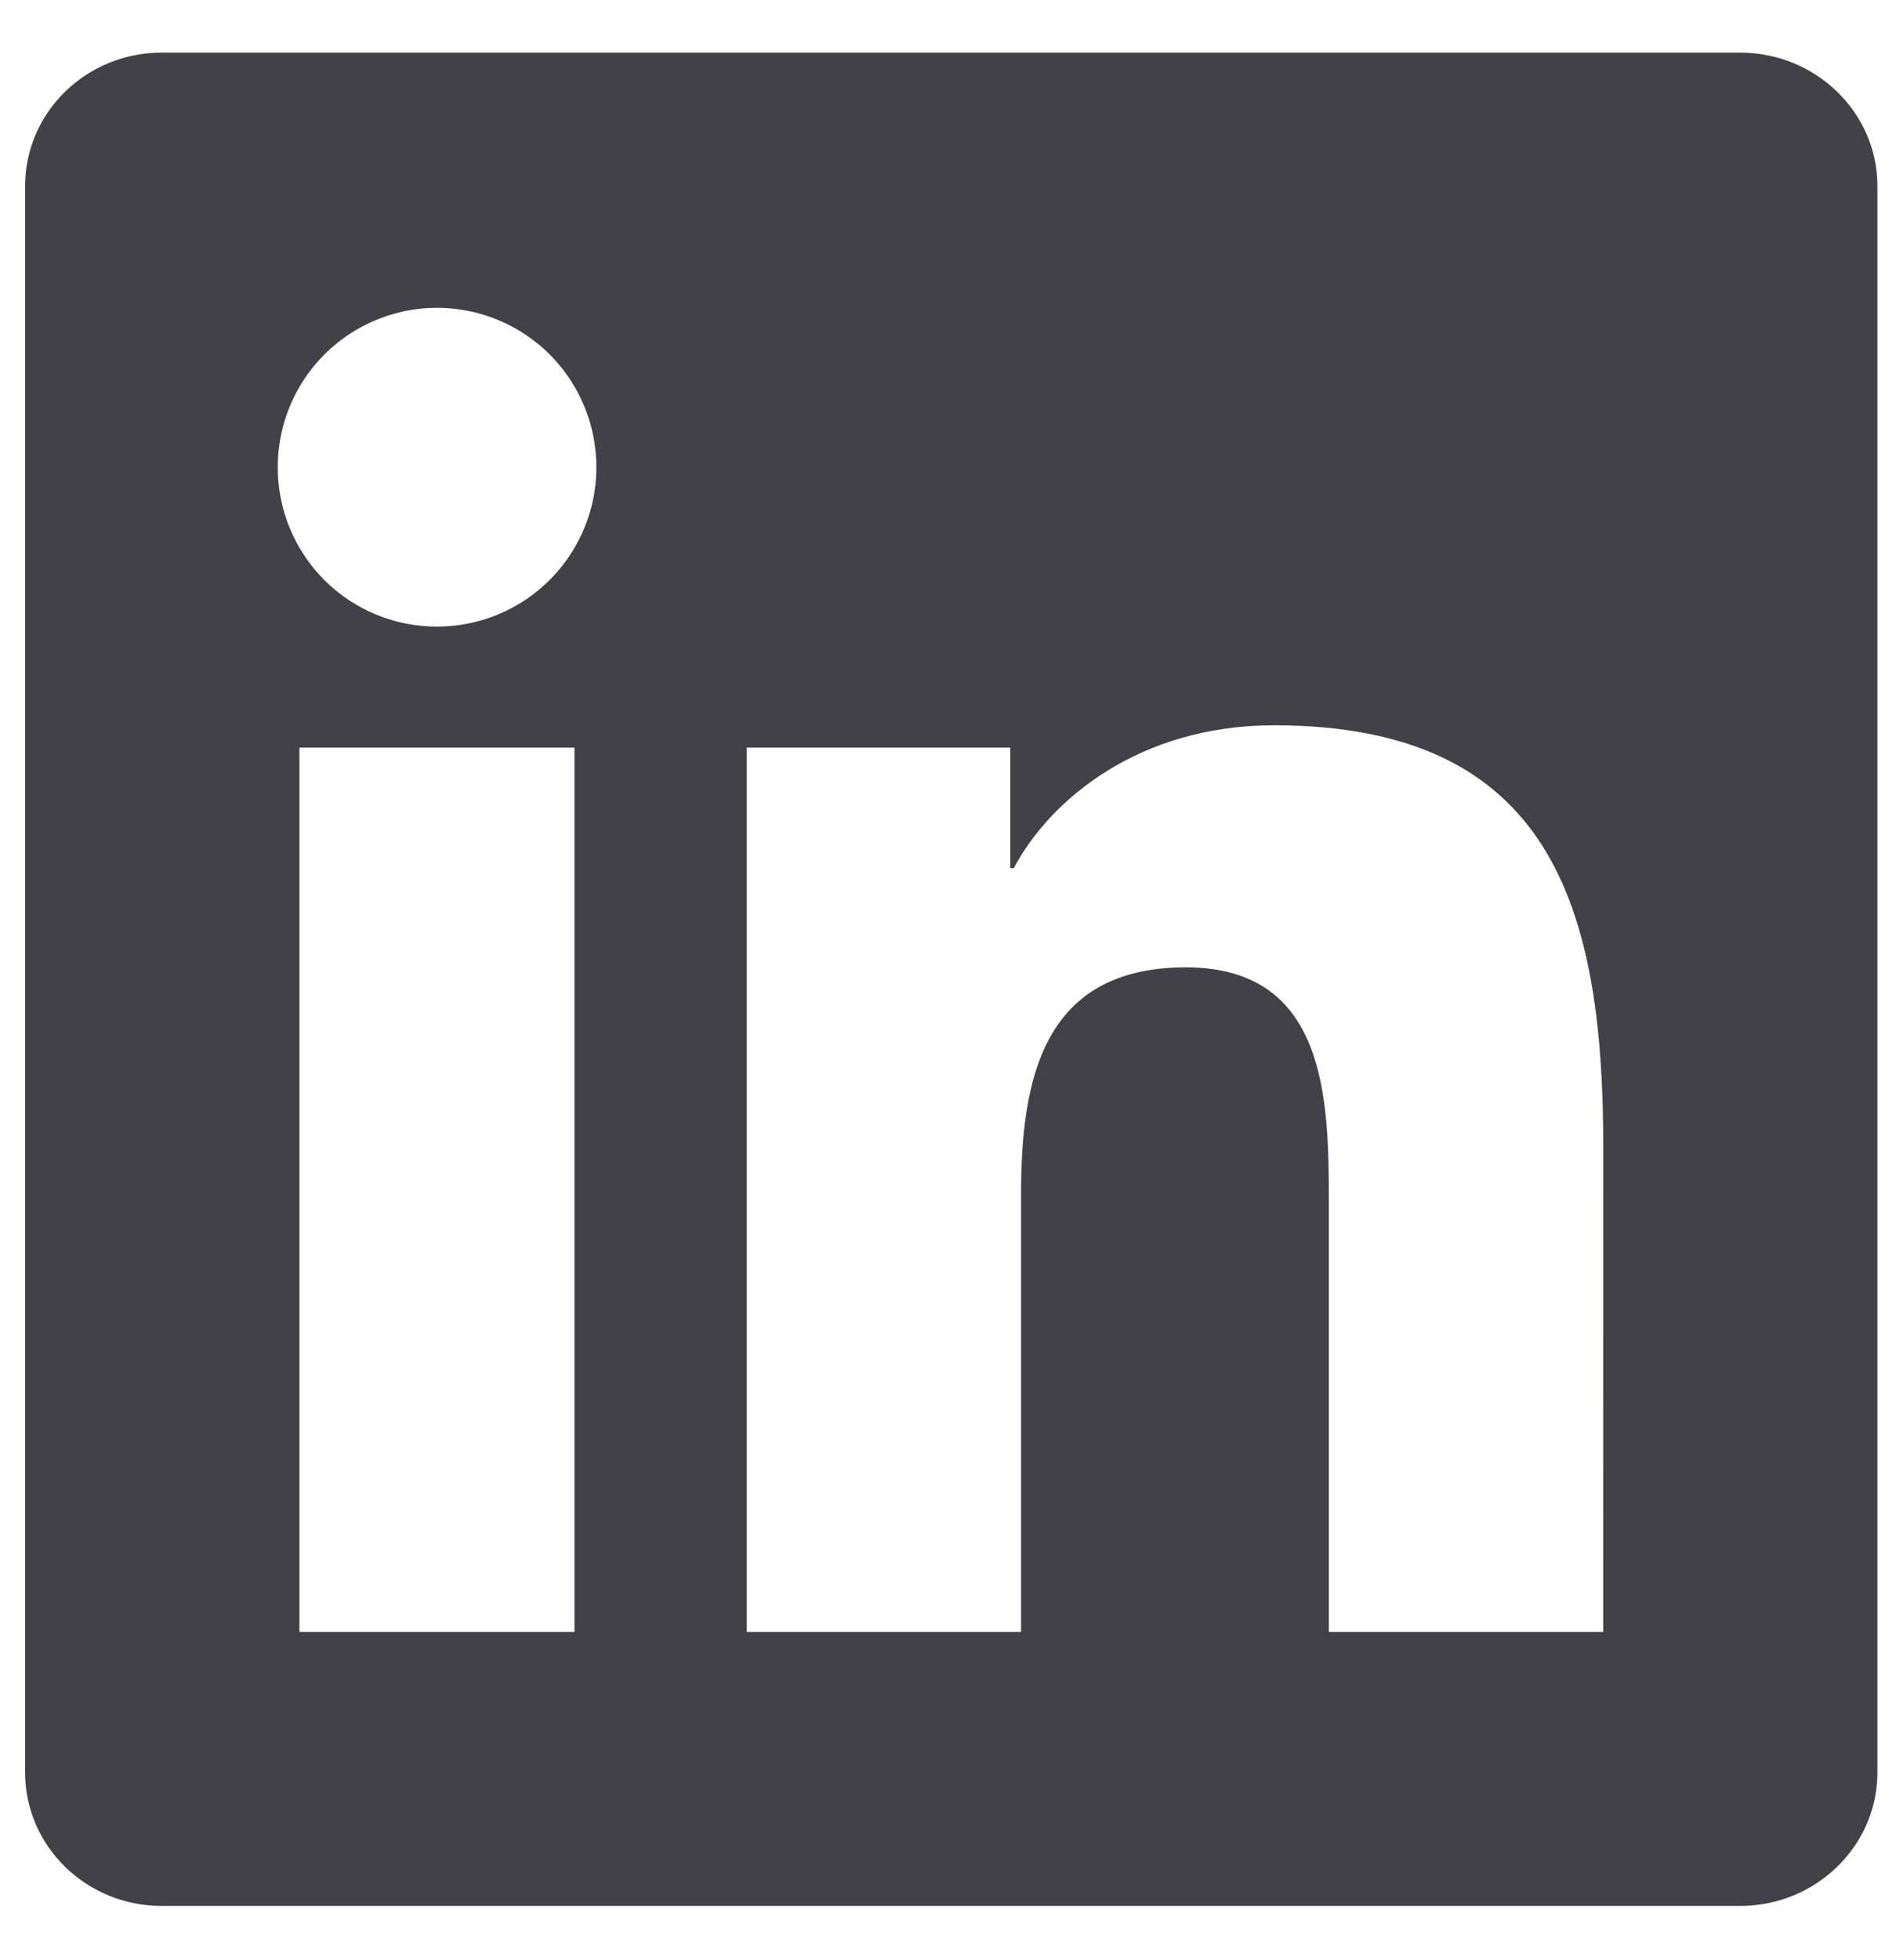 <svg width="30" height="31" viewBox="0 0 30 31" fill="none" xmlns="http://www.w3.org/2000/svg">
<path d="M25.367 25.808H21.026V19.007C21.026 17.386 20.993 15.298 18.765 15.298C16.502 15.298 16.156 17.063 16.156 18.887V25.808H11.816V11.823H15.985V13.729H16.041C16.624 12.63 18.041 11.47 20.157 11.47C24.555 11.47 25.368 14.364 25.368 18.132L25.367 25.808ZM6.914 9.909C6.583 9.91 6.255 9.845 5.949 9.718C5.643 9.592 5.365 9.406 5.131 9.172C4.897 8.937 4.711 8.659 4.585 8.353C4.459 8.047 4.394 7.719 4.395 7.387C4.395 6.889 4.543 6.402 4.82 5.987C5.097 5.573 5.491 5.25 5.952 5.06C6.413 4.869 6.919 4.819 7.408 4.917C7.897 5.014 8.346 5.255 8.699 5.607C9.051 5.96 9.291 6.409 9.388 6.898C9.485 7.387 9.435 7.894 9.244 8.354C9.053 8.815 8.729 9.208 8.315 9.485C7.9 9.762 7.413 9.909 6.914 9.909ZM9.09 25.808H4.738V11.823H9.09V25.808ZM27.538 0.832H2.559C1.364 0.832 0.397 1.777 0.397 2.943V28.029C0.397 29.197 1.364 30.141 2.559 30.141H27.534C28.729 30.141 29.706 29.197 29.706 28.029V2.943C29.706 1.777 28.729 0.832 27.534 0.832H27.538Z" fill="#434148"/>
</svg>
